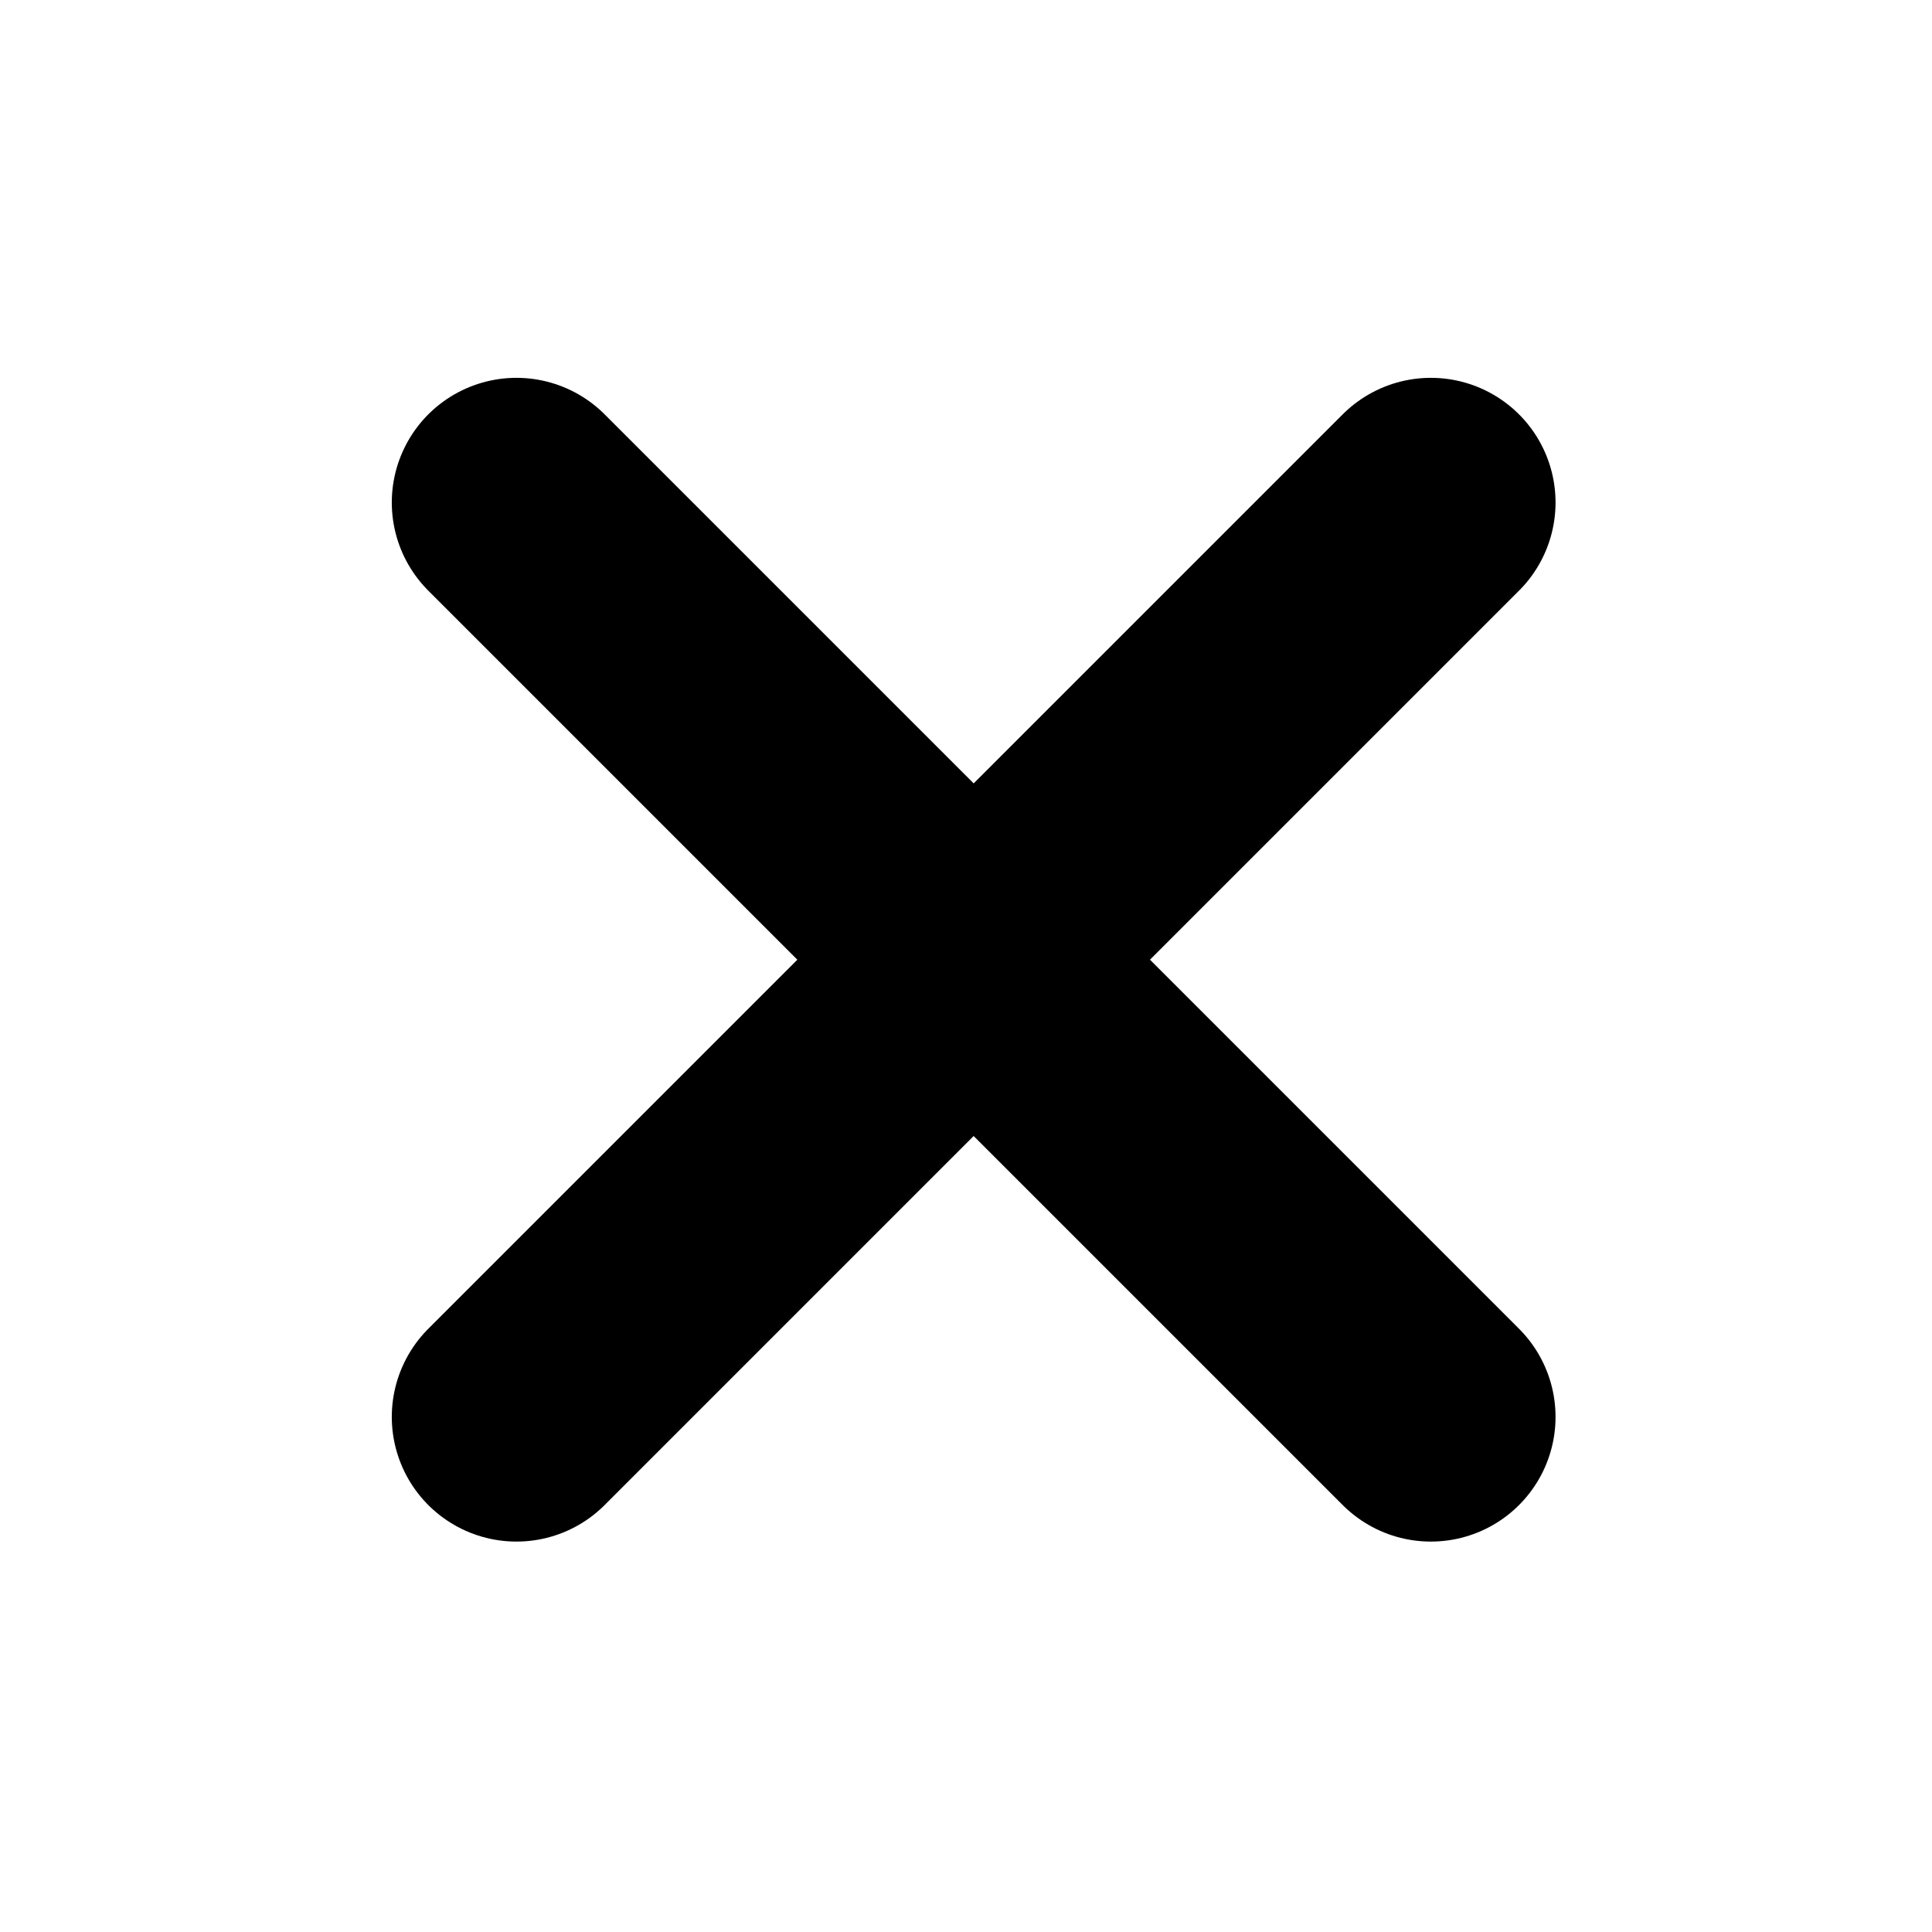<svg width="31" height="31" viewBox="0 0 31 31" fill="none" xmlns="http://www.w3.org/2000/svg">
<g clip-path="url(#clip0_204_14168)">
<path d="M22.959 8.063L8.287 22.735" stroke="black" stroke-width="4.001" stroke-linecap="round" stroke-linejoin="round"/>
<path d="M8.287 8.063L22.959 22.735" stroke="black" stroke-width="4.001" stroke-linecap="round" stroke-linejoin="round"/>
</g>
<defs>
<clipPath id="clip0_204_14168">
<rect width="29.344" height="29.344" fill="white" transform="translate(0.951 0.727)"/>
</clipPath>
</defs>
</svg>
